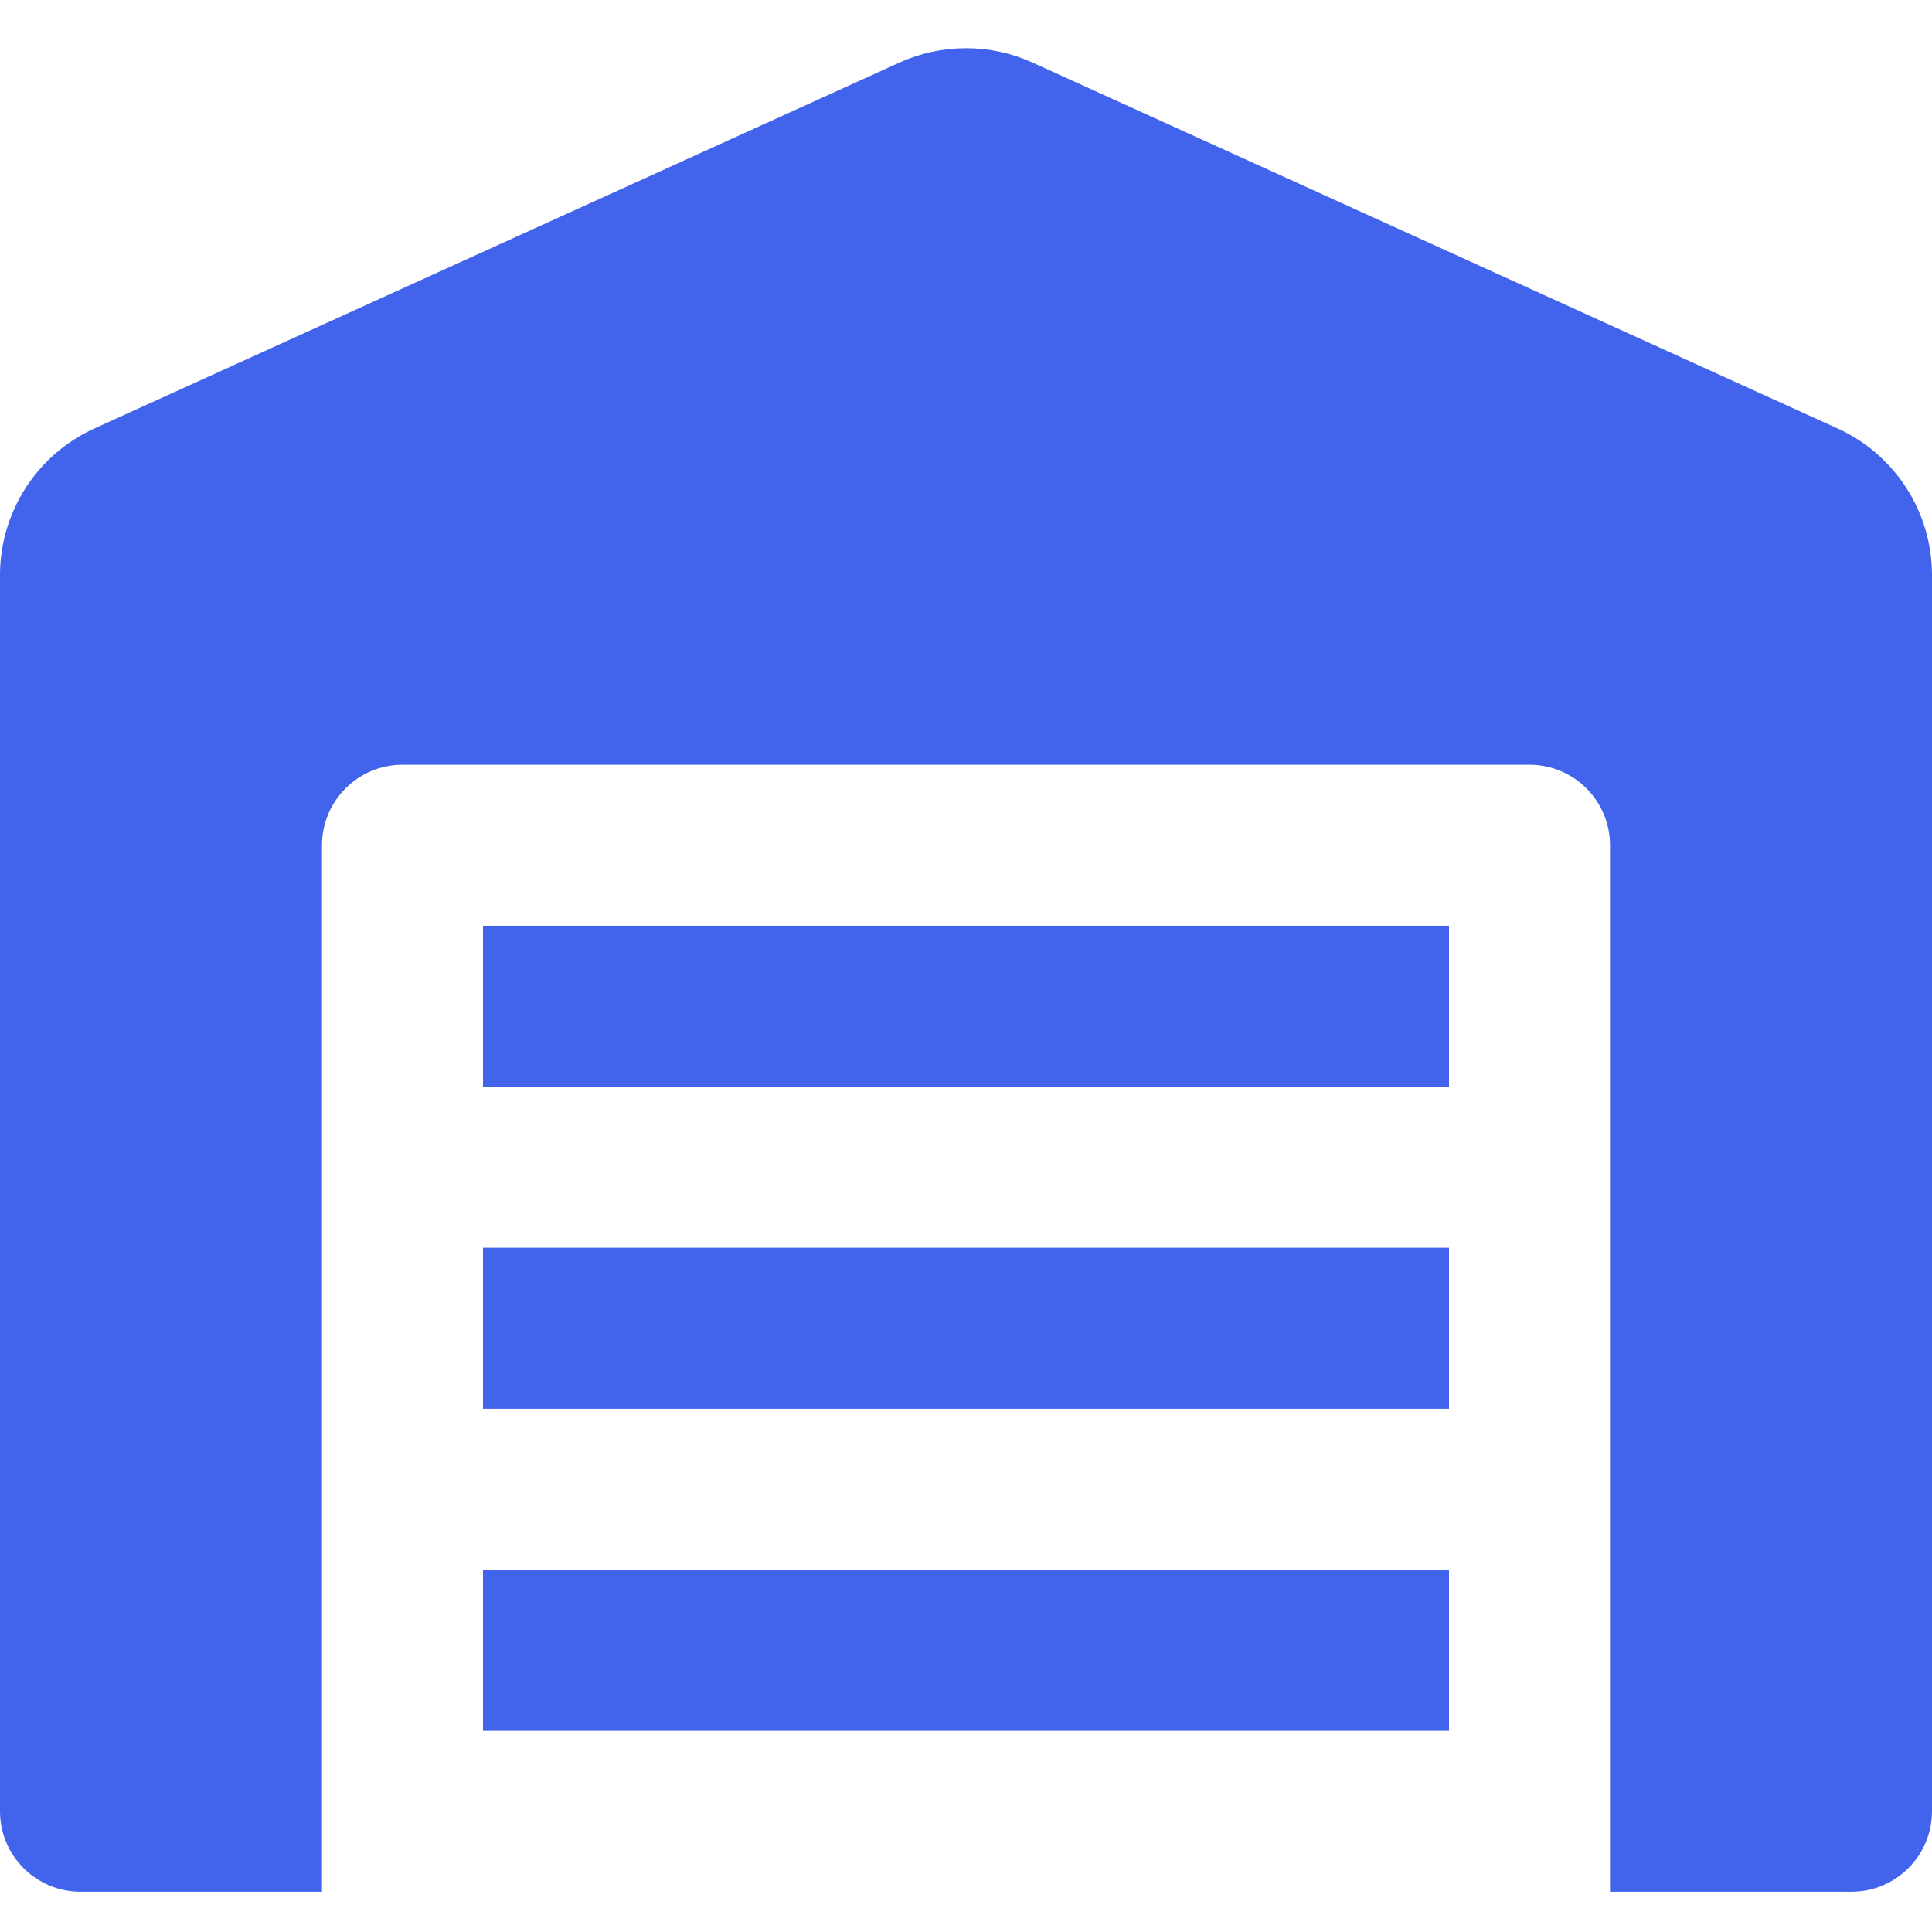 <!DOCTYPE svg PUBLIC "-//W3C//DTD SVG 1.1//EN" "http://www.w3.org/Graphics/SVG/1.1/DTD/svg11.dtd">
<!-- Uploaded to: SVG Repo, www.svgrepo.com, Transformed by: SVG Repo Mixer Tools -->
<svg width="800px" height="800px" viewBox="0 -0.5 24 24" id="meteor-icon-kit__solid-warehouse" fill="none" xmlns="http://www.w3.org/2000/svg">
<g id="SVGRepo_bgCarrier" stroke-width="0"/>
<g id="SVGRepo_tracerCarrier" stroke-linecap="round" stroke-linejoin="round"/>
<g id="SVGRepo_iconCarrier">
<path fill-rule="evenodd" clip-rule="evenodd" d="M4 23V10C4 9.448 4.448 9 5 9H19C19.552 9 20 9.448 20 10V23H4zM18 11H6V23H18V11zM1 23C0.448 23 0 22.552 0 22V6.644C0 5.86 0.458 5.148 1.172 4.823L11.172 0.278C11.698 0.039 12.302 0.039 12.828 0.278L22.828 4.823C23.542 5.148 24 5.86 24 6.644V22C24 22.552 23.552 23 23 23H1zM6 13H18V15H6V13zM6 21H18V23H6V21zM6 17H18V19H6V17z" fill="#4263eb"/>
</g>
</svg>